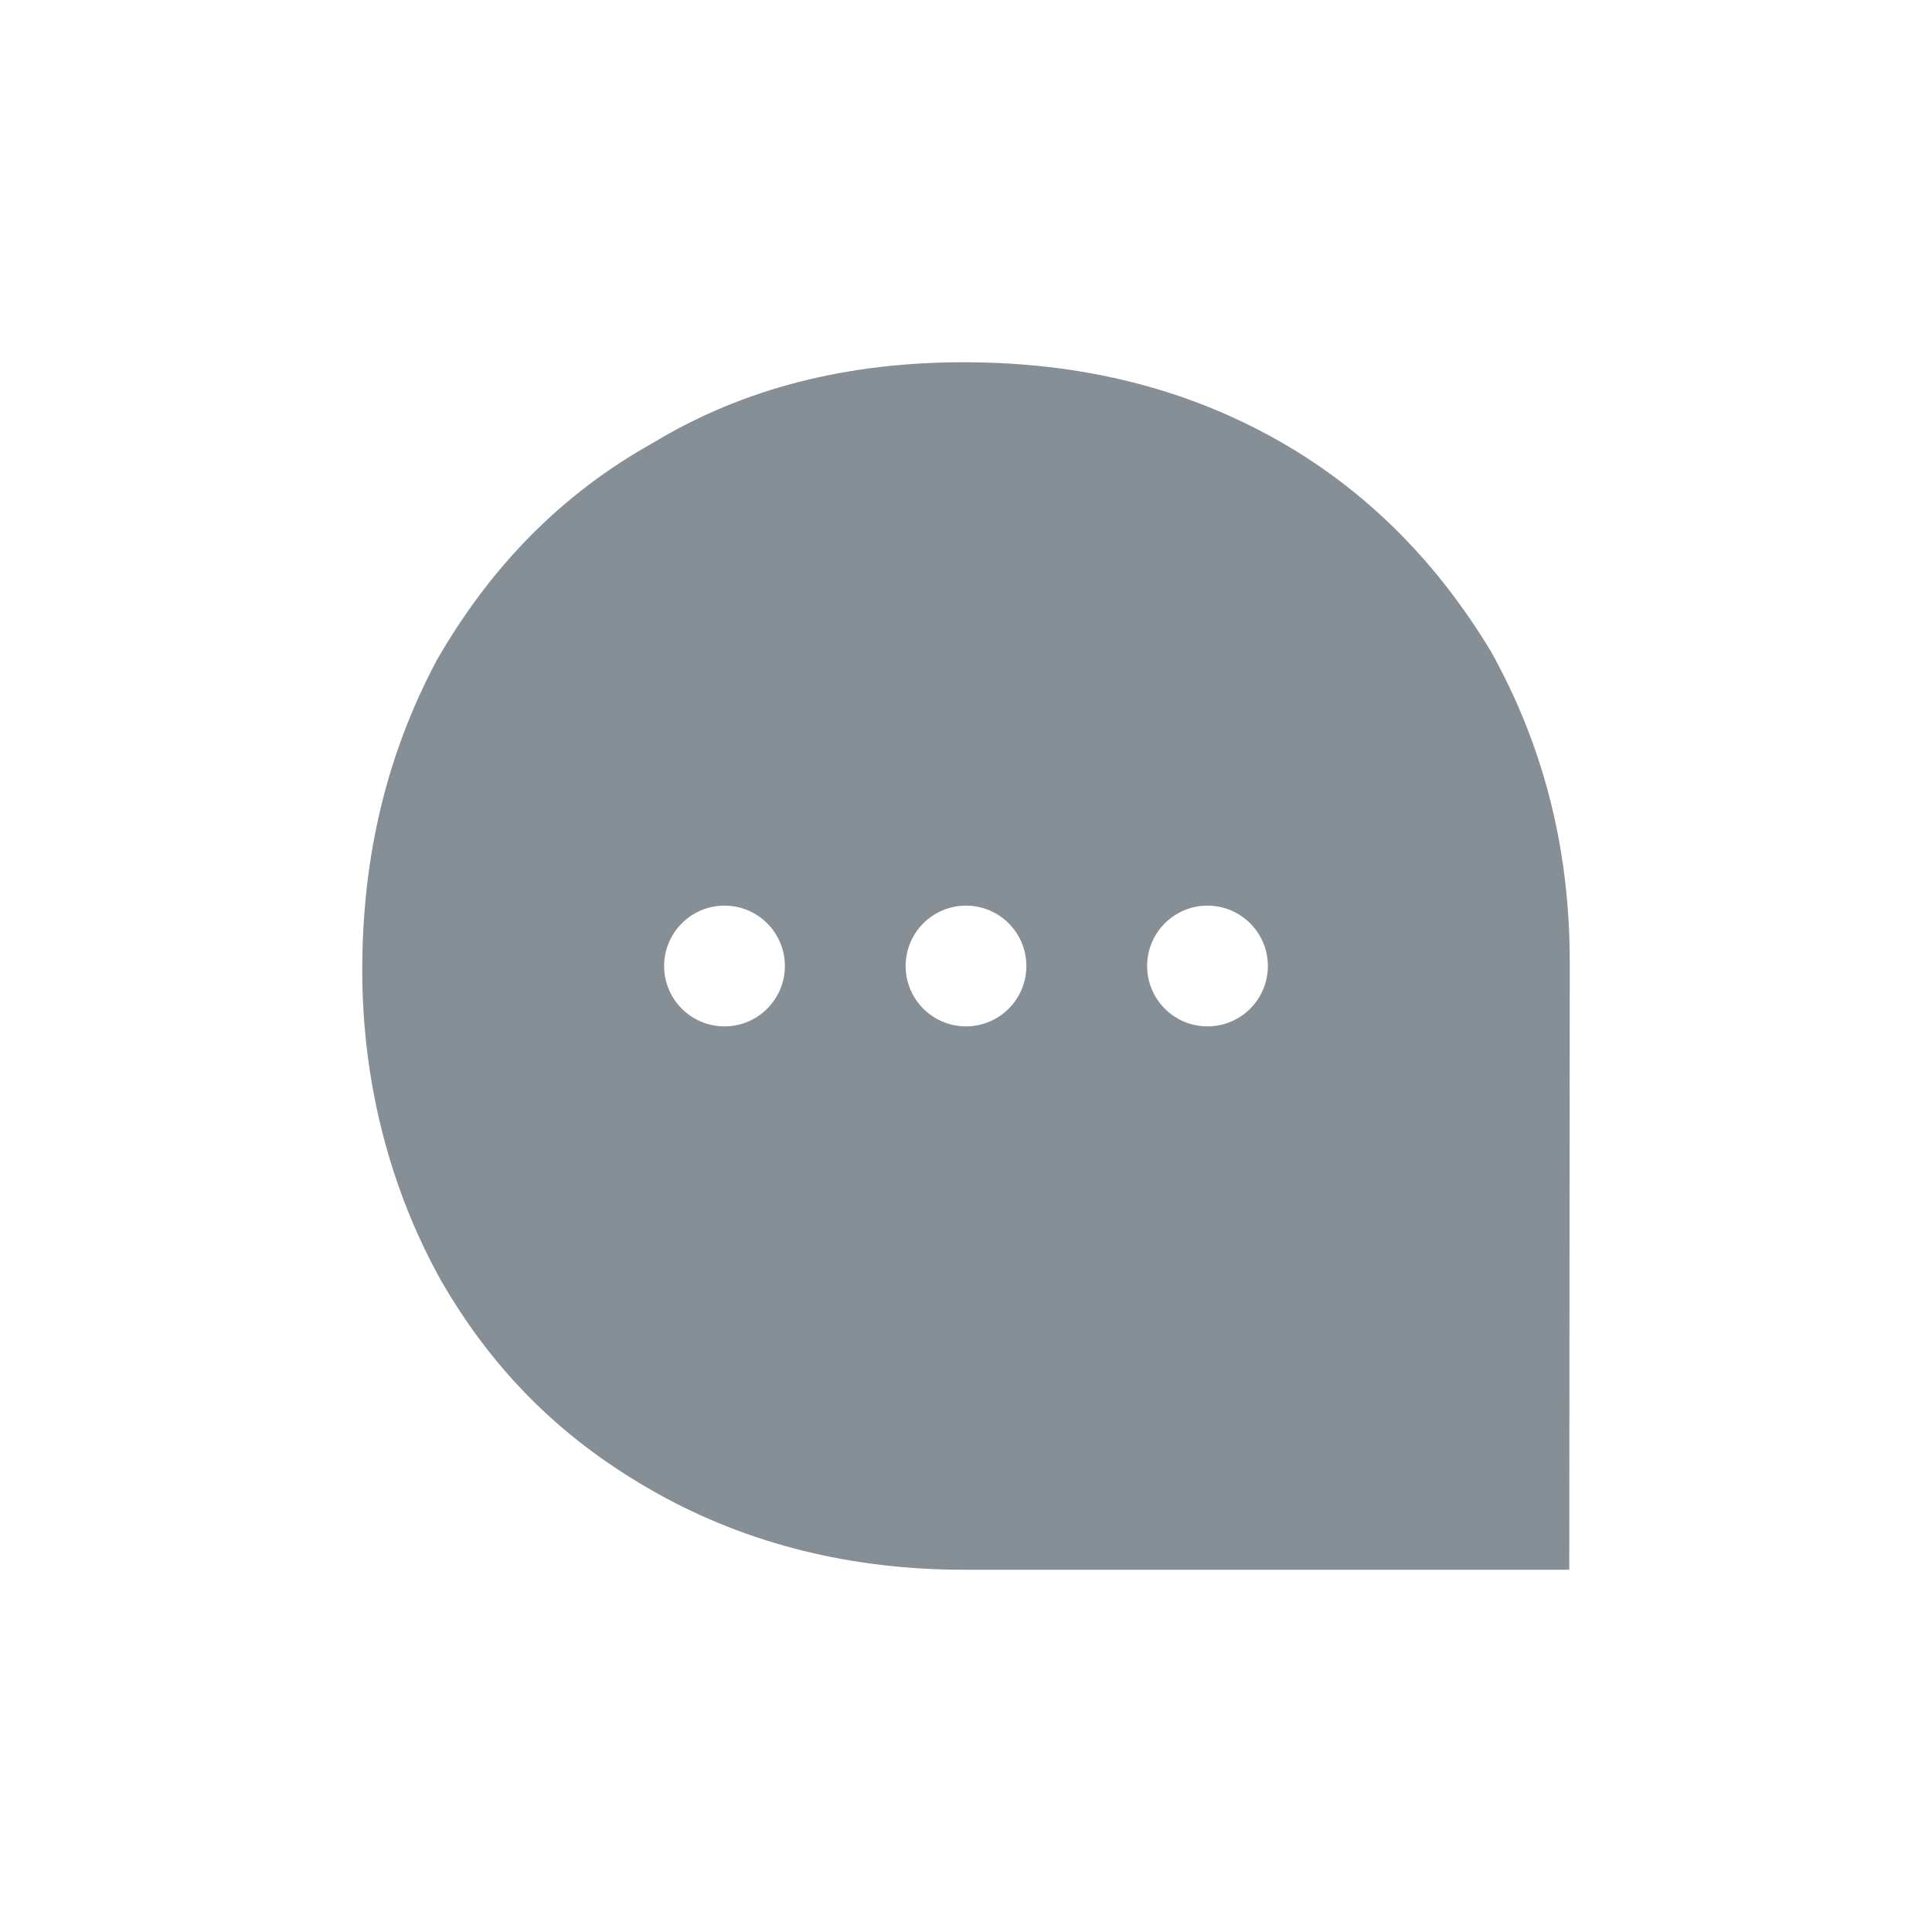 <svg width="32" height="32" viewBox="0 0 32 32" fill="none" xmlns="http://www.w3.org/2000/svg">
<path fill-rule="evenodd" clip-rule="evenodd" d="M24.694 10.789C25.519 12.268 26 13.958 26 15.93L25.992 26H25.725H21.67H15.966C14.11 26 12.392 25.578 10.88 24.732C9.368 23.887 8.199 22.761 7.306 21.211C6.481 19.732 6 17.972 6 16.07C6 14.169 6.412 12.479 7.237 10.93C8.131 9.38 9.299 8.183 10.811 7.338C12.323 6.423 14.041 6 15.966 6C17.89 6 19.608 6.423 21.12 7.268C22.632 8.113 23.801 9.31 24.694 10.789ZM12 17C12.552 17 13 16.552 13 16C13 15.448 12.552 15 12 15C11.448 15 11 15.448 11 16C11 16.552 11.448 17 12 17ZM16 17C16.552 17 17 16.552 17 16C17 15.448 16.552 15 16 15C15.448 15 15 15.448 15 16C15 16.552 15.448 17 16 17ZM21 16C21 16.552 20.552 17 20 17C19.448 17 19 16.552 19 16C19 15.448 19.448 15 20 15C20.552 15 21 15.448 21 16Z" fill="#868E96"/>
</svg>
